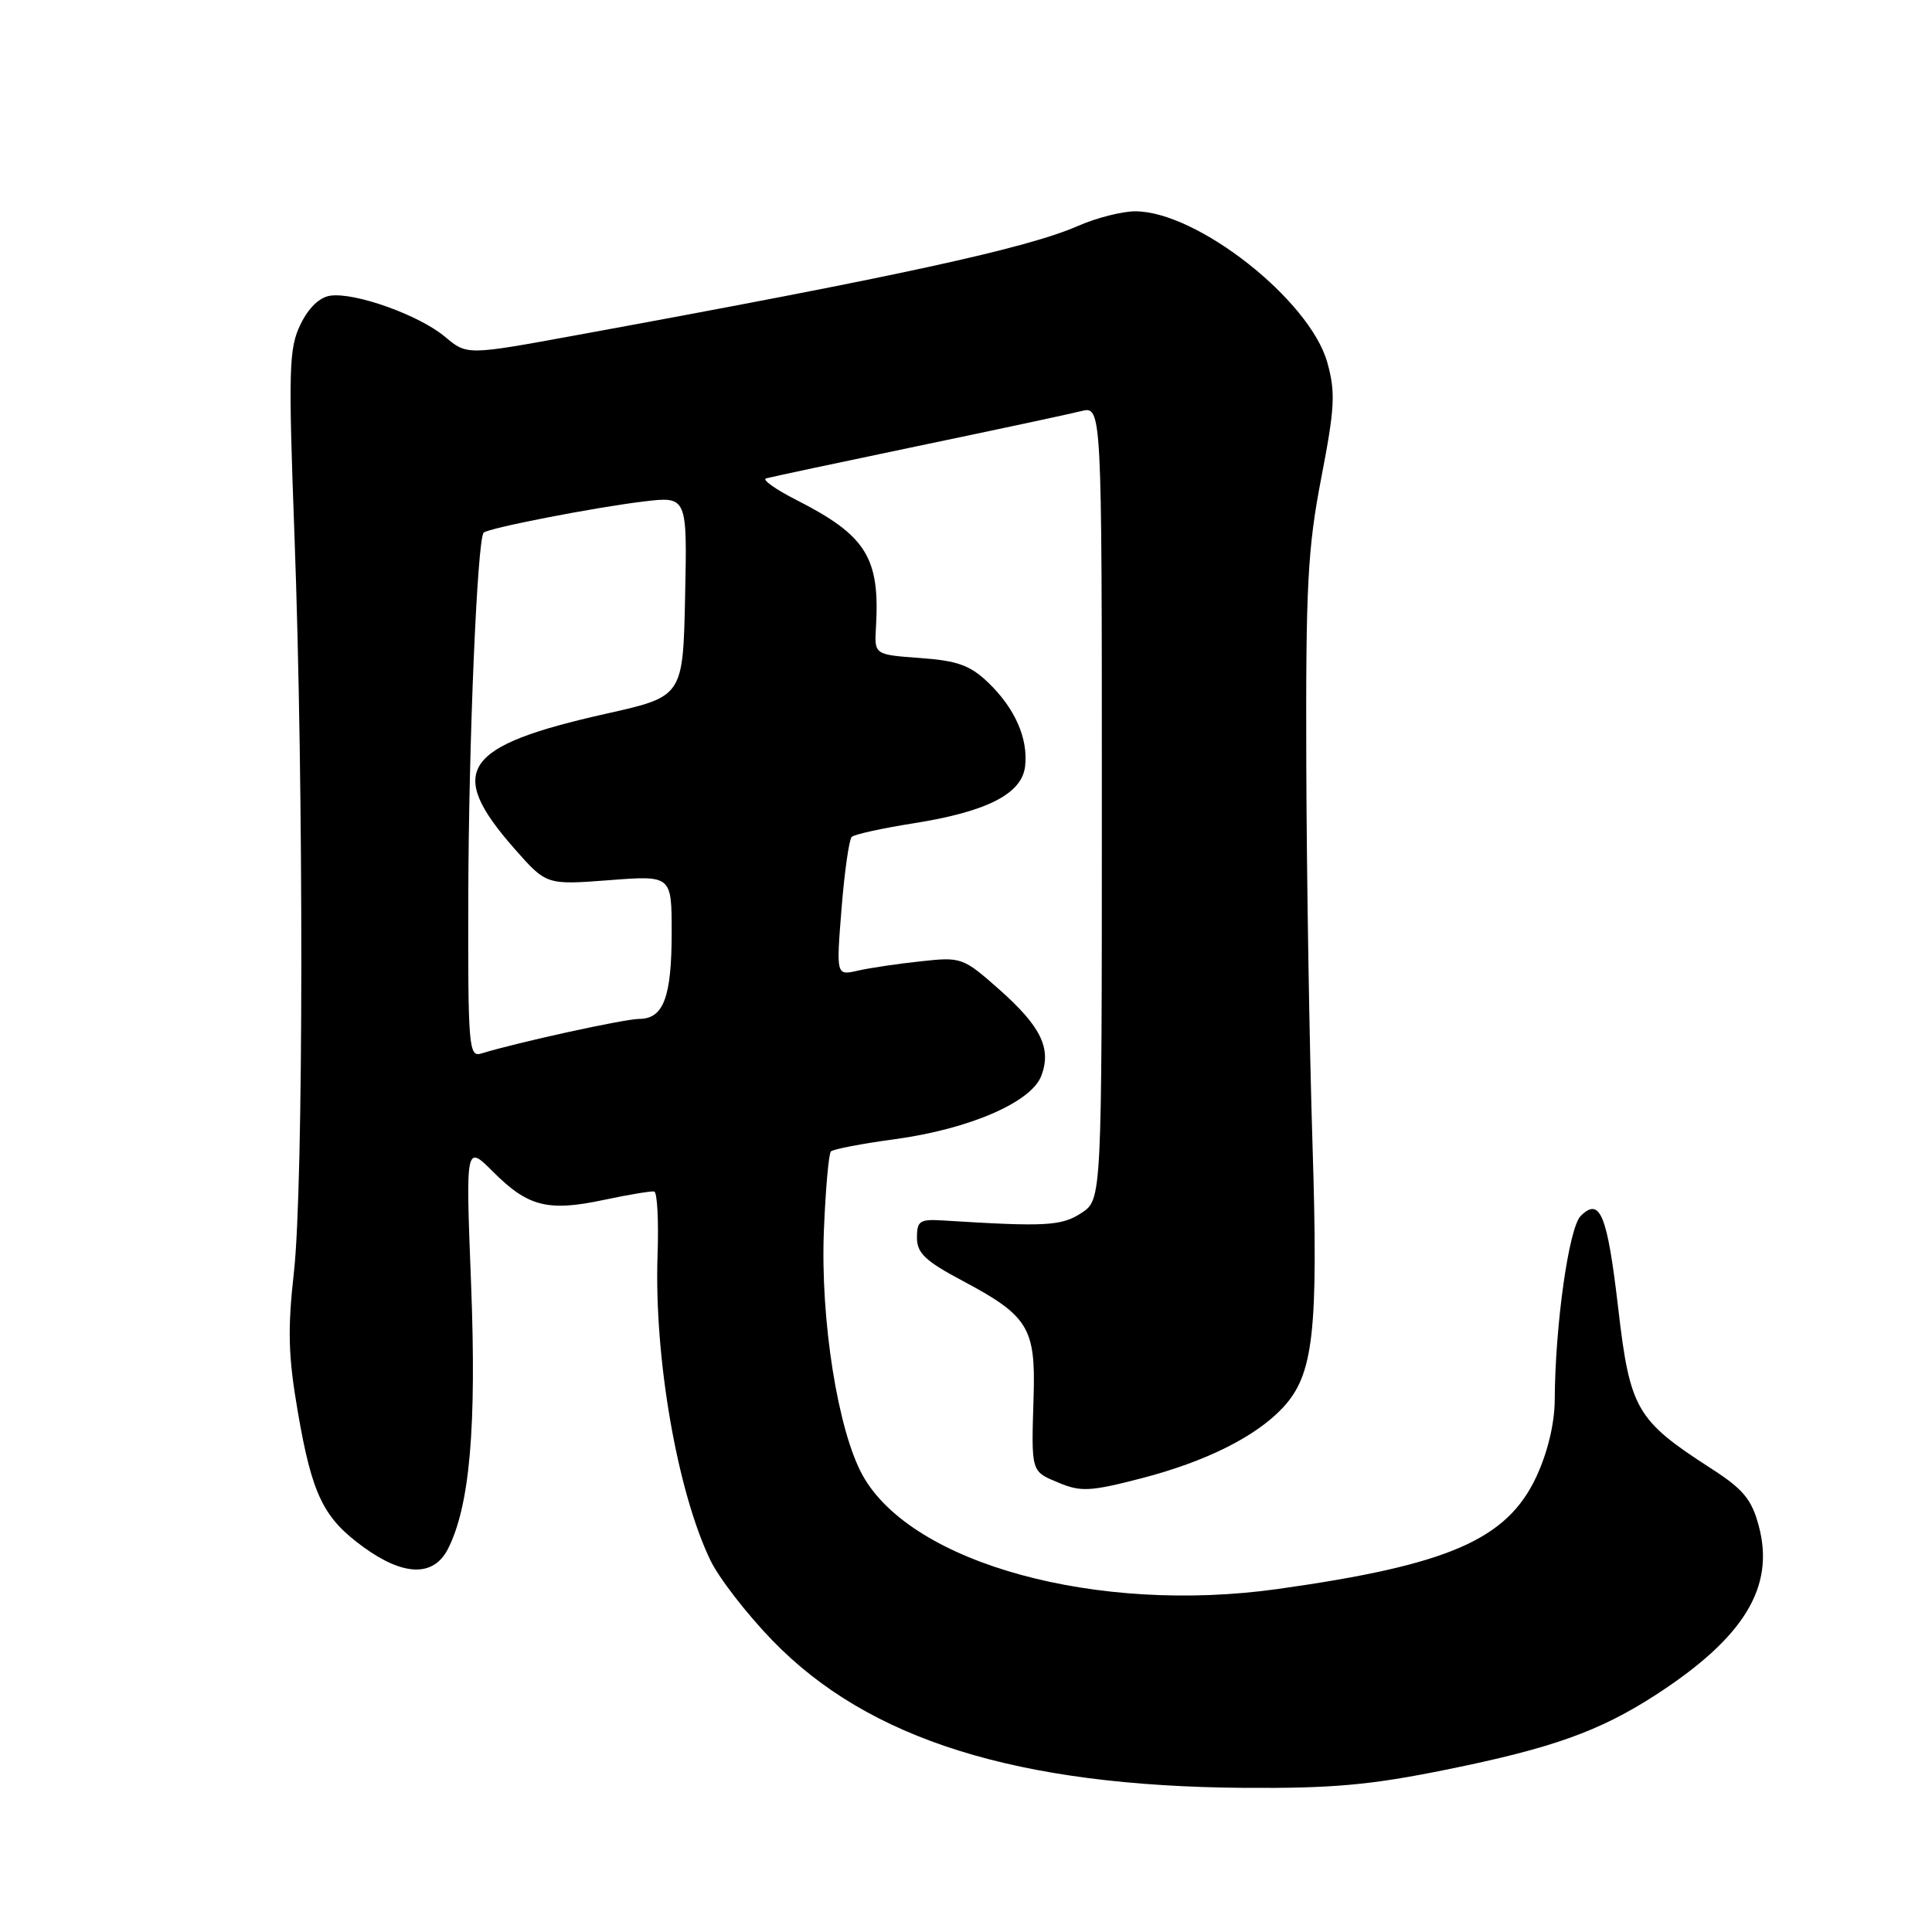 <?xml version="1.0" encoding="UTF-8" standalone="no"?>
<!DOCTYPE svg PUBLIC "-//W3C//DTD SVG 1.1//EN" "http://www.w3.org/Graphics/SVG/1.1/DTD/svg11.dtd" >
<svg xmlns="http://www.w3.org/2000/svg" xmlns:xlink="http://www.w3.org/1999/xlink" version="1.1" viewBox="0 0 256 256">
 <g >
 <path fill="currentColor"
d=" M 191.58 234.50 C 205.59 231.67 211.90 229.42 219.32 224.63 C 231.11 217.01 235.23 210.28 233.04 202.17 C 232.10 198.66 230.99 197.32 226.70 194.56 C 216.83 188.20 215.98 186.73 214.43 173.42 C 212.98 160.93 212.02 158.56 209.45 161.12 C 207.88 162.69 206.06 175.59 206.01 185.50 C 205.99 188.63 205.08 192.43 203.58 195.66 C 199.69 204.01 191.95 207.37 169.32 210.55 C 145.38 213.91 120.85 207.21 114.32 195.52 C 111.03 189.62 108.69 174.91 109.17 163.06 C 109.39 157.58 109.81 152.86 110.10 152.57 C 110.40 152.27 114.21 151.54 118.57 150.95 C 128.46 149.60 136.65 146.06 137.98 142.55 C 139.36 138.91 137.93 135.99 132.34 131.05 C 127.60 126.87 127.38 126.79 122.00 127.38 C 118.97 127.70 115.22 128.26 113.65 128.62 C 110.80 129.27 110.80 129.27 111.51 120.39 C 111.90 115.50 112.51 111.23 112.86 110.89 C 113.21 110.56 116.88 109.75 121.00 109.10 C 130.77 107.56 135.40 105.20 135.83 101.55 C 136.26 97.86 134.49 93.85 130.93 90.43 C 128.54 88.15 126.88 87.55 121.93 87.19 C 115.85 86.75 115.85 86.75 116.07 83.12 C 116.61 73.88 114.79 70.96 105.51 66.24 C 102.75 64.84 100.95 63.55 101.50 63.39 C 102.05 63.23 111.05 61.31 121.50 59.13 C 131.95 56.95 141.74 54.86 143.25 54.48 C 146.00 53.78 146.00 53.78 146.00 106.37 C 146.00 158.95 146.00 158.95 143.29 160.73 C 140.64 162.46 138.54 162.57 125.00 161.72 C 121.87 161.52 121.50 161.77 121.50 164.00 C 121.50 166.03 122.61 167.09 127.48 169.68 C 136.24 174.33 137.23 175.92 136.96 184.97 C 136.65 195.19 136.57 194.92 140.30 196.48 C 143.22 197.70 144.50 197.63 151.29 195.87 C 159.76 193.67 166.36 190.38 169.94 186.57 C 174.07 182.17 174.70 176.60 173.91 151.50 C 173.51 138.85 173.14 116.26 173.09 101.30 C 173.01 77.66 173.27 72.70 175.07 63.35 C 176.87 54.03 176.98 52.00 175.88 48.05 C 173.59 39.78 158.63 28.00 150.43 28.00 C 148.68 28.00 145.28 28.87 142.88 29.92 C 136.11 32.90 119.15 36.59 76.18 44.45 C 61.87 47.07 61.87 47.07 58.96 44.62 C 55.57 41.77 47.05 38.71 43.77 39.18 C 42.34 39.38 40.88 40.79 39.81 43.00 C 38.28 46.16 38.20 48.86 39.02 71.00 C 40.26 104.58 40.22 157.07 38.95 168.53 C 38.09 176.22 38.19 179.69 39.46 187.07 C 41.36 198.10 42.85 201.15 48.19 205.02 C 53.50 208.87 57.46 208.95 59.35 205.25 C 62.25 199.54 63.16 189.17 62.42 170.10 C 61.70 151.63 61.70 151.63 65.37 155.30 C 69.97 159.90 72.61 160.57 80.03 158.99 C 83.28 158.30 86.28 157.80 86.68 157.88 C 87.09 157.95 87.29 161.74 87.13 166.29 C 86.66 179.87 89.73 197.61 94.13 206.74 C 95.25 209.08 98.95 213.86 102.34 217.36 C 115.07 230.52 134.78 236.68 164.87 236.90 C 176.53 236.98 181.58 236.53 191.58 234.50 Z  M 62.05 118.82 C 62.10 98.37 63.24 71.42 64.09 70.58 C 64.71 69.97 78.75 67.24 85.28 66.45 C 91.06 65.76 91.06 65.76 90.78 79.03 C 90.50 92.29 90.50 92.29 80.36 94.56 C 61.25 98.84 59.05 102.09 68.18 112.47 C 72.40 117.26 72.40 117.26 80.70 116.63 C 89.00 115.99 89.00 115.99 89.00 123.56 C 89.00 132.12 87.92 135.00 84.71 135.01 C 82.76 135.01 68.48 138.14 63.75 139.60 C 62.12 140.10 62.00 138.67 62.05 118.82 Z "/>
</g>
</svg>